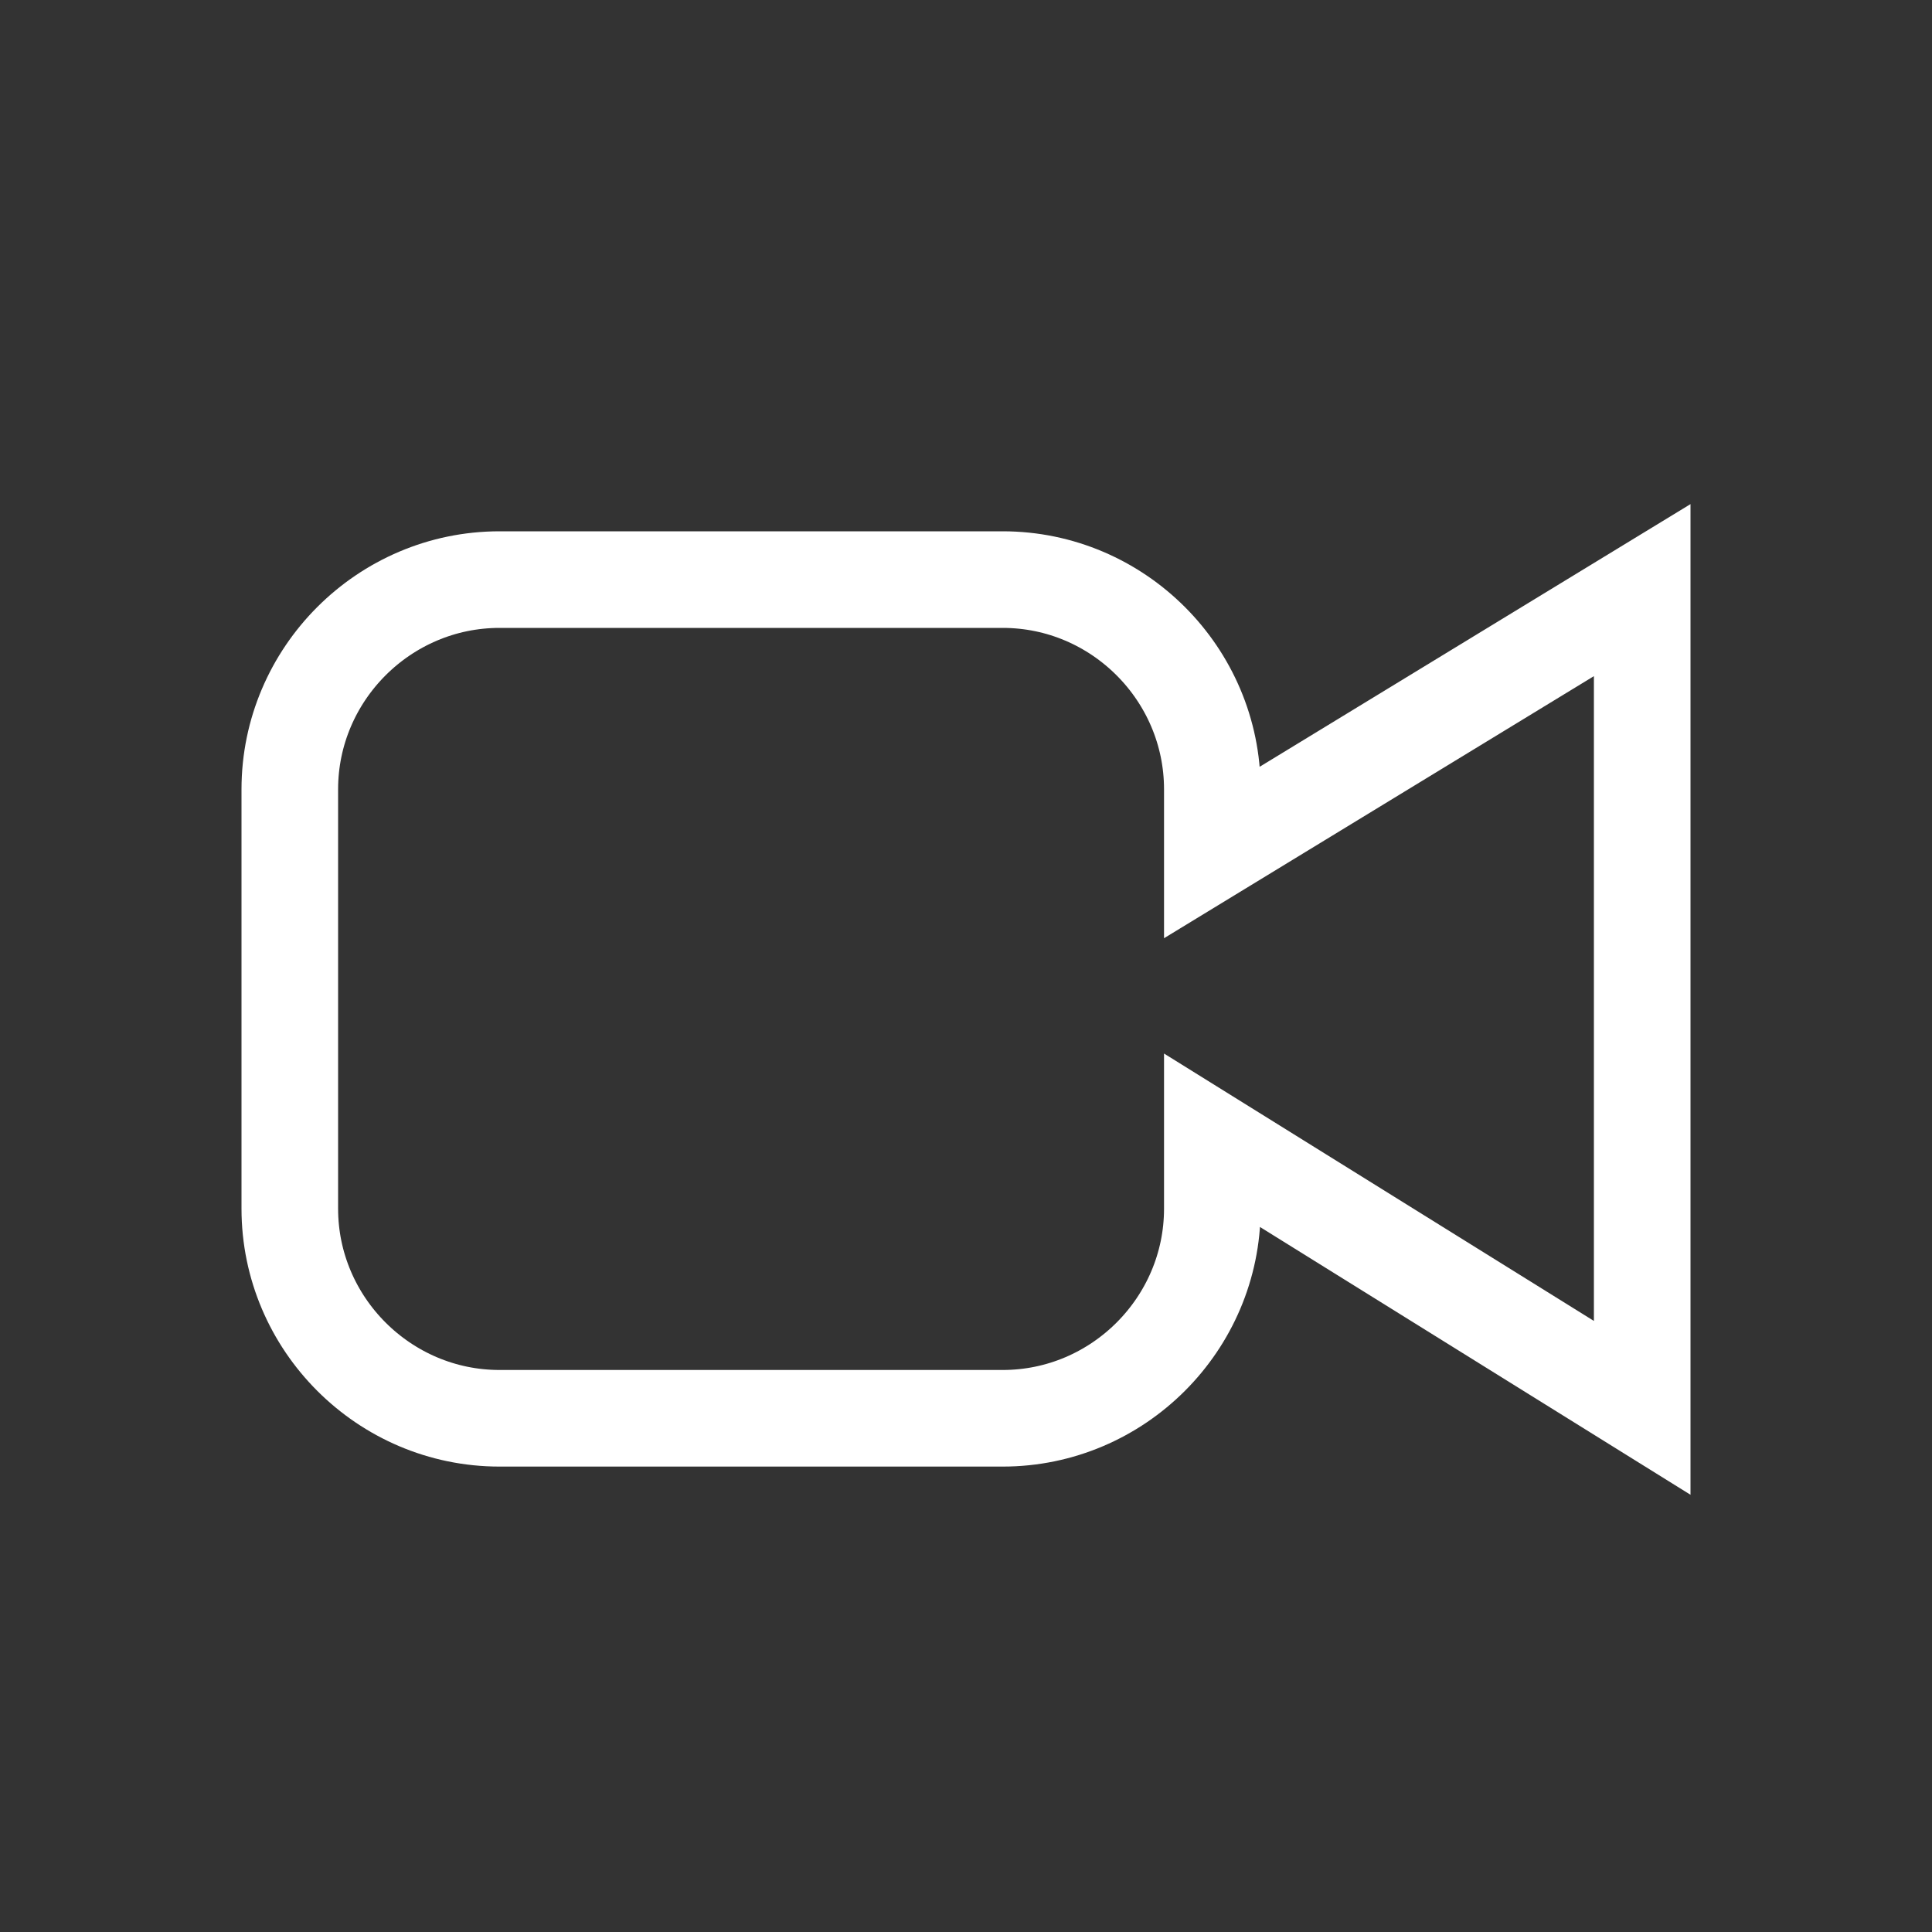 <svg width="20" height="20" viewBox="0 0 20 20" fill="none" xmlns="http://www.w3.org/2000/svg">
<rect x="0" y="0" width="20" height="20" fill="#333333" stroke="none"/>
<path fill-rule="evenodd" clip-rule="evenodd" d="M12.55 11.806V12.512C12.55 13.705 11.574 14.682 10.38 14.682H5.171C3.977 14.682 3 13.705 3 12.512V8.171C3 6.977 3.977 6 5.171 6H10.38C11.574 6 12.55 6.977 12.55 8.171V8.822L17 6.109V14.574L12.55 11.806Z" stroke="white"/>
</svg>
